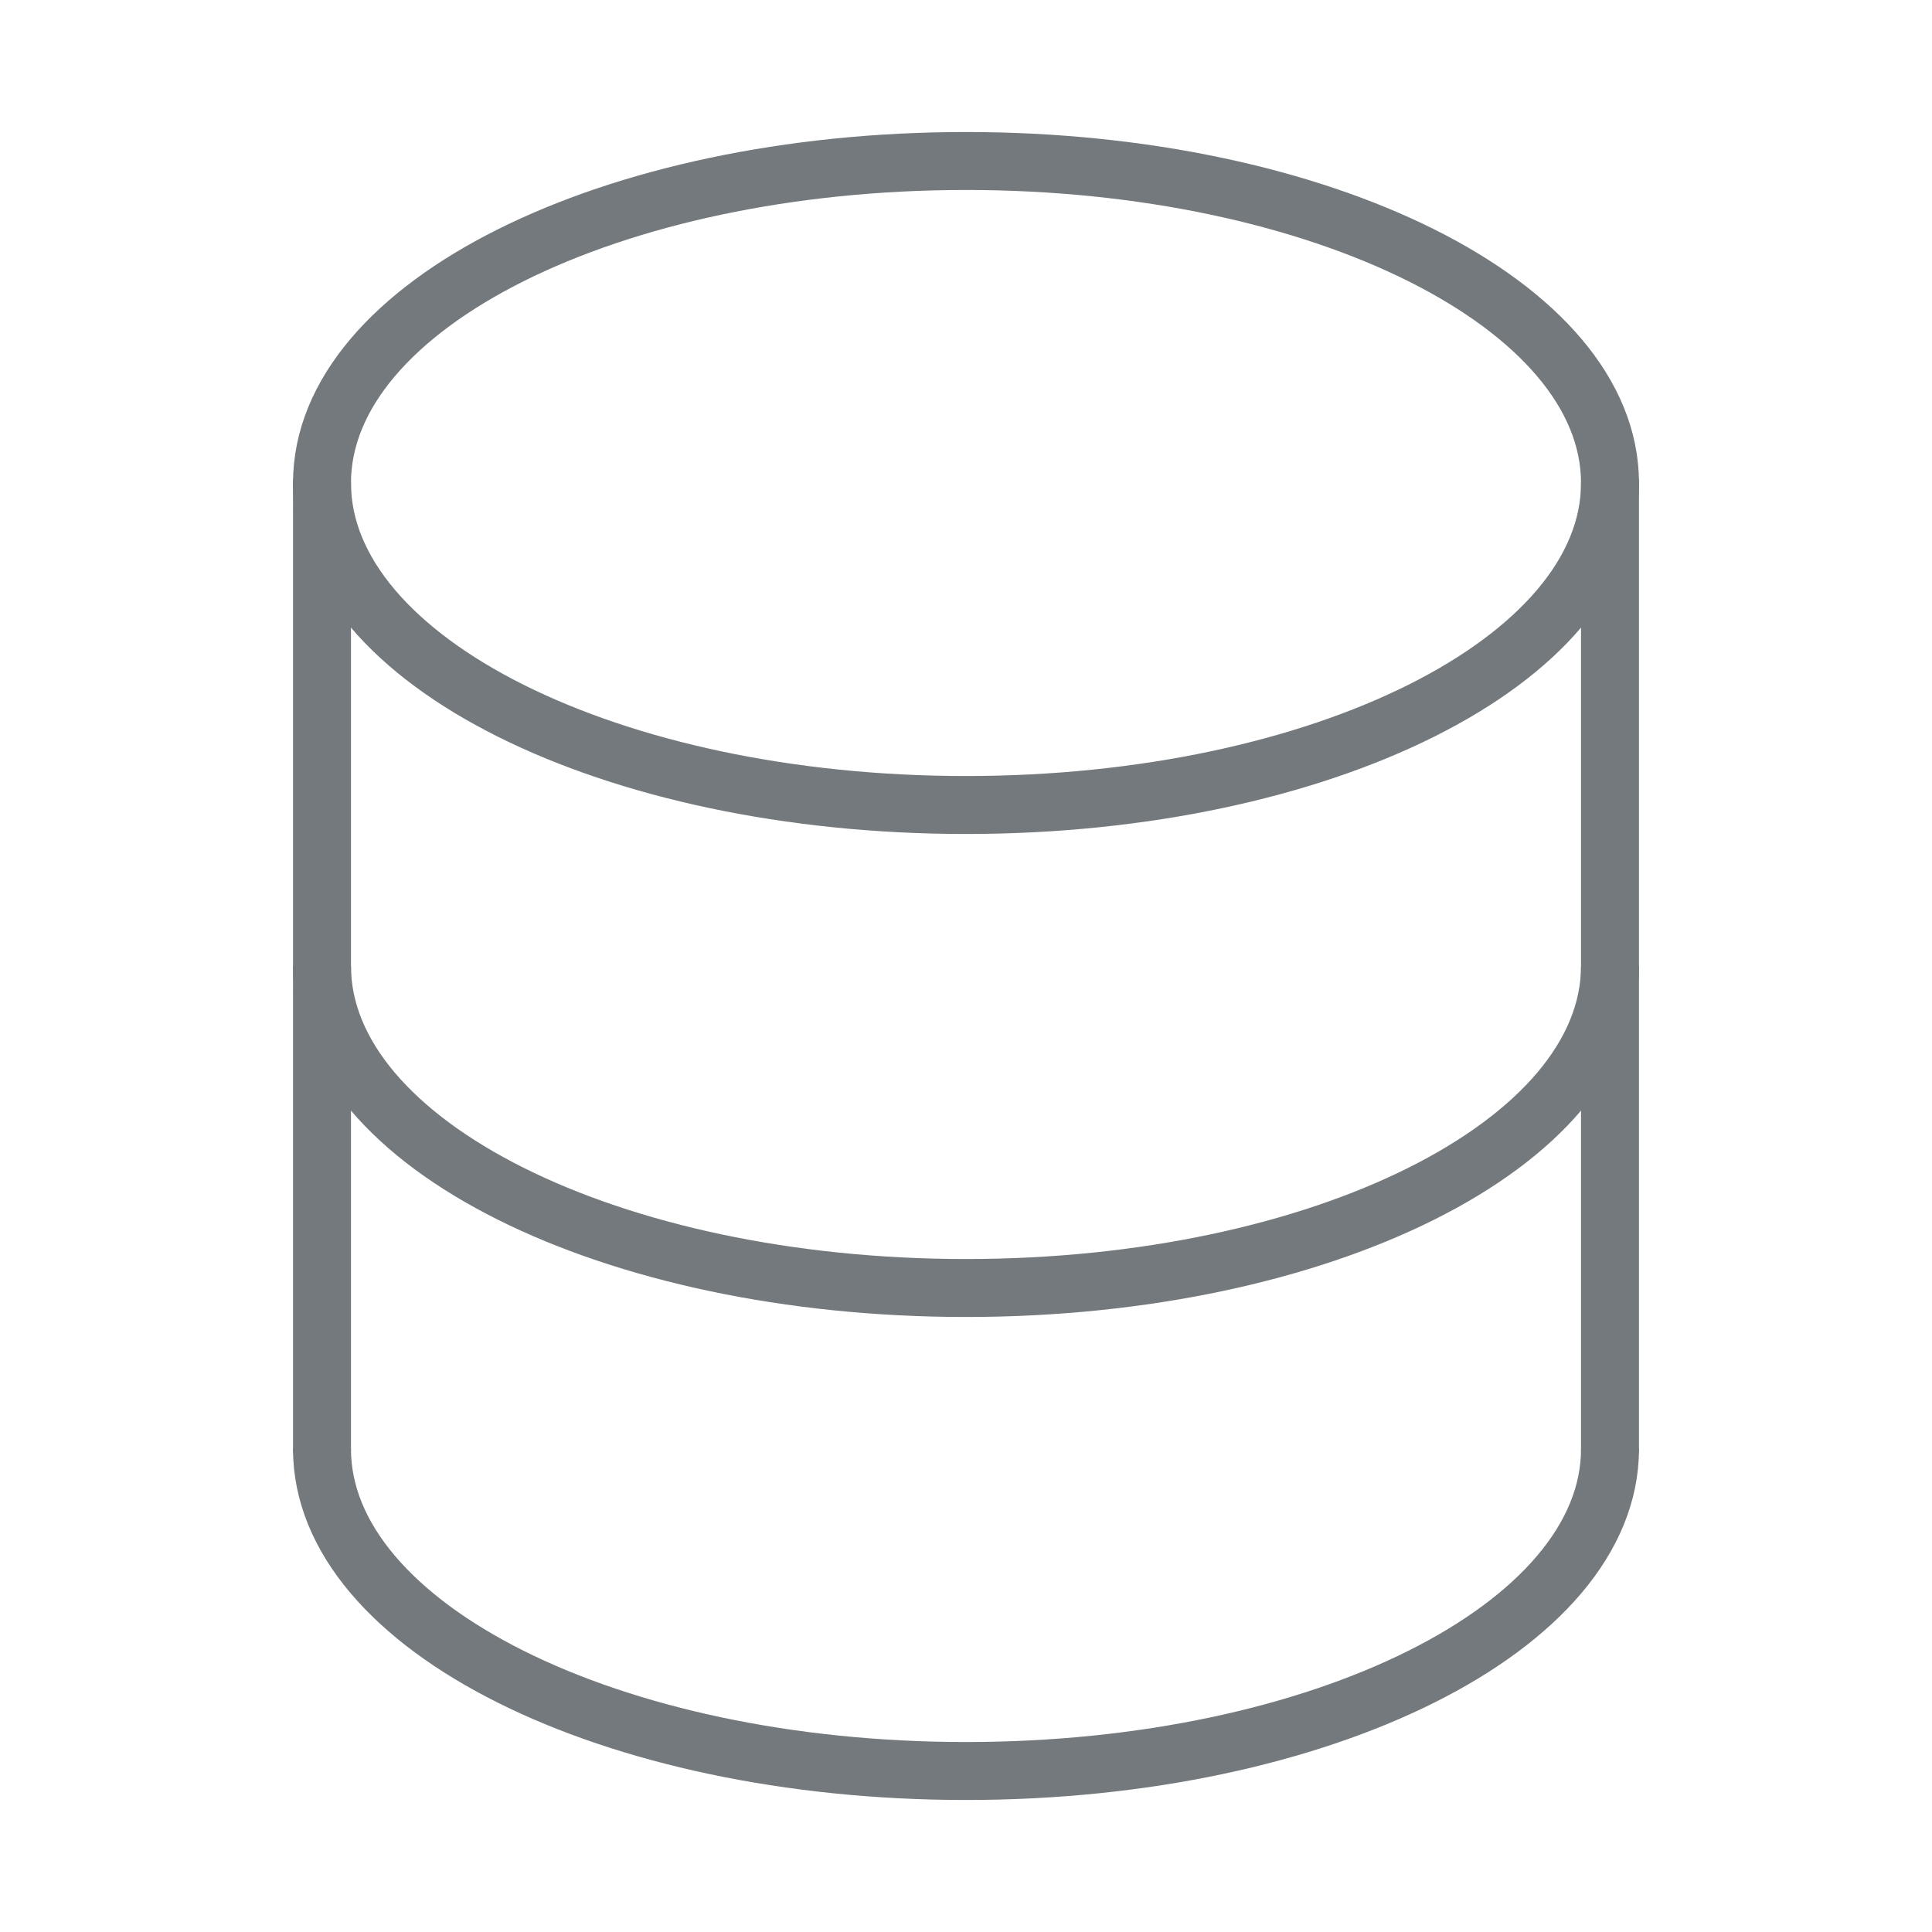 <!DOCTYPE svg PUBLIC "-//W3C//DTD SVG 1.1//EN" "http://www.w3.org/Graphics/SVG/1.1/DTD/svg11.dtd">
<!-- Uploaded to: SVG Repo, www.svgrepo.com, Transformed by: SVG Repo Mixer Tools -->
<svg width="111px" height="111px" viewBox="0 0 24.00 24.00" fill="none" xmlns="http://www.w3.org/2000/svg">
<g id="SVGRepo_bgCarrier" stroke-width="0"/>
<g id="SVGRepo_tracerCarrier" stroke-linecap="round" stroke-linejoin="round"/>
<g id="SVGRepo_iconCarrier"> <path d="M4 18V6" stroke="#73797c" stroke-width="0.72" stroke-linecap="round"/> <path d="M20 6V18" stroke="#73797c" stroke-width="0.72" stroke-linecap="round"/> <path d="M12 10C16.418 10 20 8.209 20 6C20 3.791 16.418 2 12 2C7.582 2 4 3.791 4 6C4 8.209 7.582 10 12 10Z" stroke="#73797c" stroke-width="0.72"/> <path d="M20 12C20 14.209 16.418 16 12 16C7.582 16 4 14.209 4 12" stroke="#73797c" stroke-width="0.72"/> <path d="M20 18C20 20.209 16.418 22 12 22C7.582 22 4 20.209 4 18" stroke="#73797c" stroke-width="0.72"/> </g>
</svg>